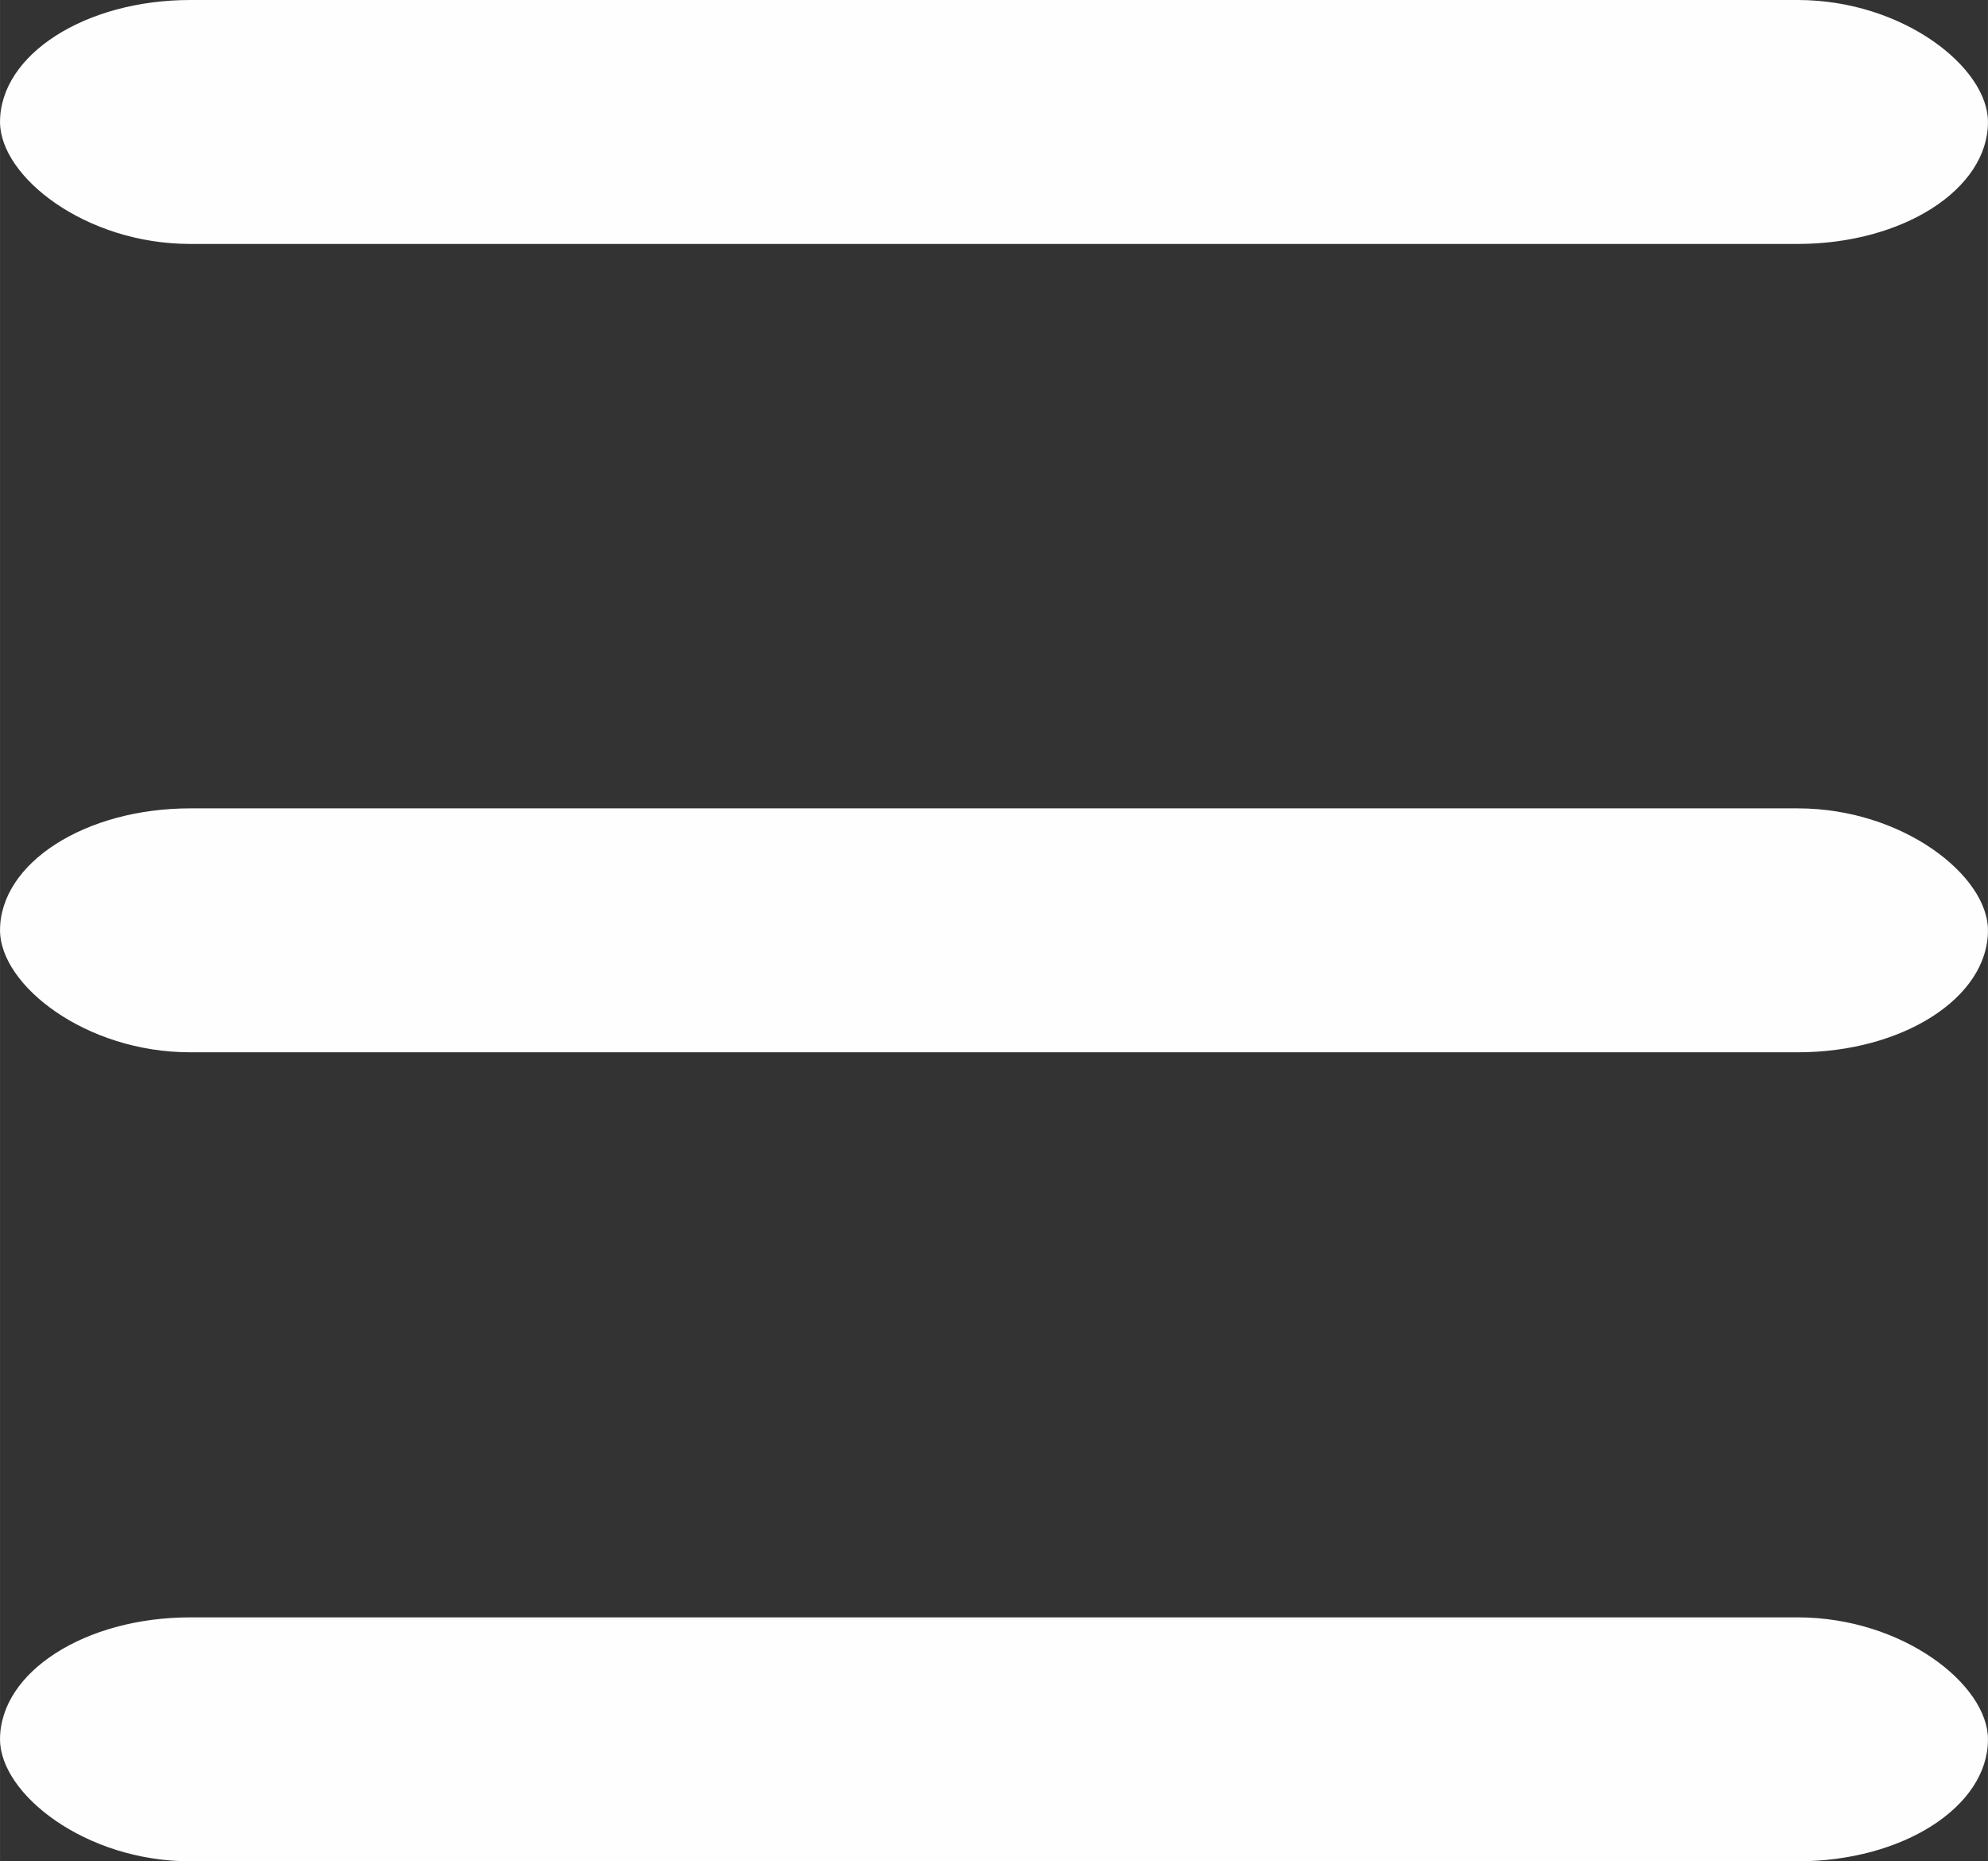 <?xml version="1.0" encoding="UTF-8"?>
<!DOCTYPE svg PUBLIC "-//W3C//DTD SVG 1.1//EN" "http://www.w3.org/Graphics/SVG/1.1/DTD/svg11.dtd">
<!-- Creator: CorelDRAW 2020 (64 Bit) -->
<svg xmlns="http://www.w3.org/2000/svg" xml:space="preserve" width="8.881mm" height="8.314mm" version="1.1" style="shape-rendering:geometricPrecision; text-rendering:geometricPrecision; image-rendering:optimizeQuality; fill-rule:evenodd; clip-rule:evenodd"
viewBox="0 0 30.4 28.46"
 xmlns:xlink="http://www.w3.org/1999/xlink"
 xmlns:xodm="http://www.corel.com/coreldraw/odm/2003">
 <rect x="0" y="0" width="30.4" height="28.46" fill="#333333" stroke="none"/>
 <defs>
  <style type="text/css">
   <![CDATA[
    .fil0 {fill:#FEFEFE}
   ]]>
  </style>
 </defs>
 <g id="Camada_x0020_1">
  <rect class="fil0" x="-0" y="12.36" width="30.4" height="3.73" rx="2.91" ry="1.87"/>
  <g id="_1713659963248">
   <rect class="fil0" x="-0" y="24.73" width="30.4" height="3.73" rx="2.91" ry="1.87"/>
   <rect class="fil0" x="-0" y="0" width="30.4" height="3.73" rx="2.91" ry="1.87"/>
  </g>
 </g>
</svg>
